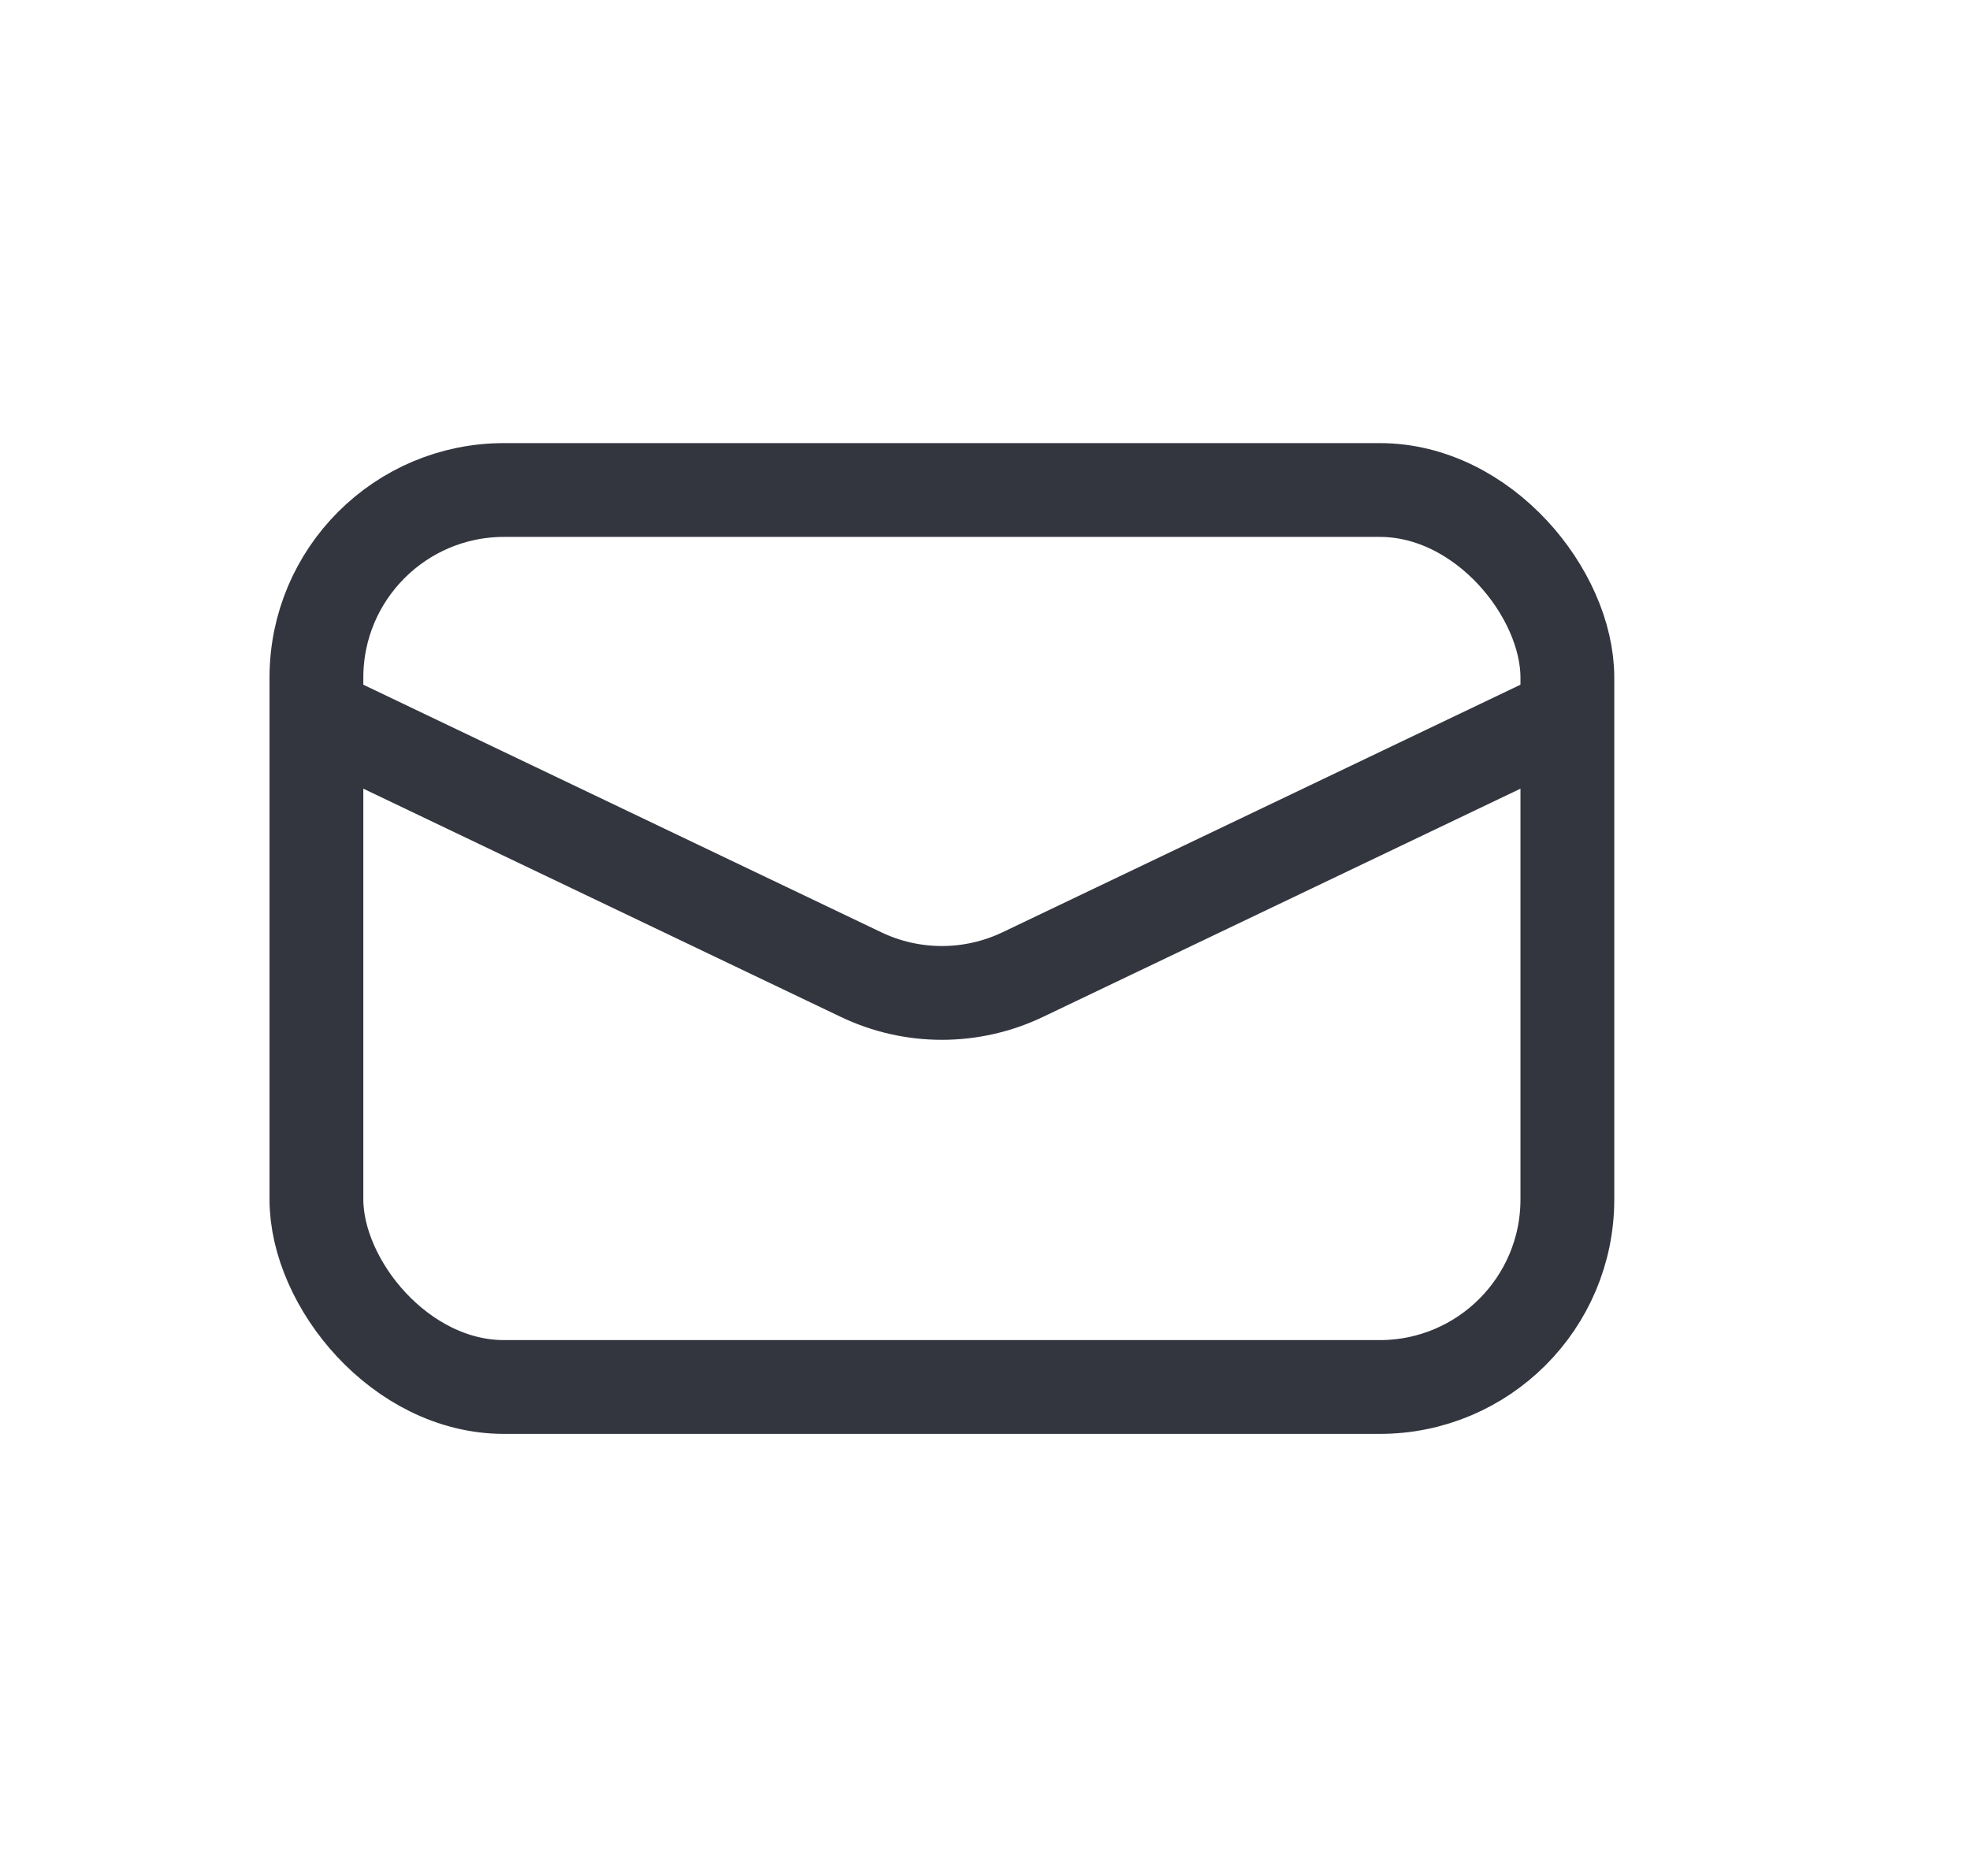 <svg width="21" height="20" viewBox="0 0 21 20" fill="none" xmlns="http://www.w3.org/2000/svg">
<g id="Message">
<rect id="Rectangle 1" x="3.373" y="5.224" width="13.335" height="9.563" rx="2" stroke="#33363F"/>
<path id="Vector 3" d="M3.373 7.615L9.178 10.39C9.723 10.651 10.357 10.651 10.903 10.39L16.708 7.615" stroke="#33363F"/>
</g>
</svg>
